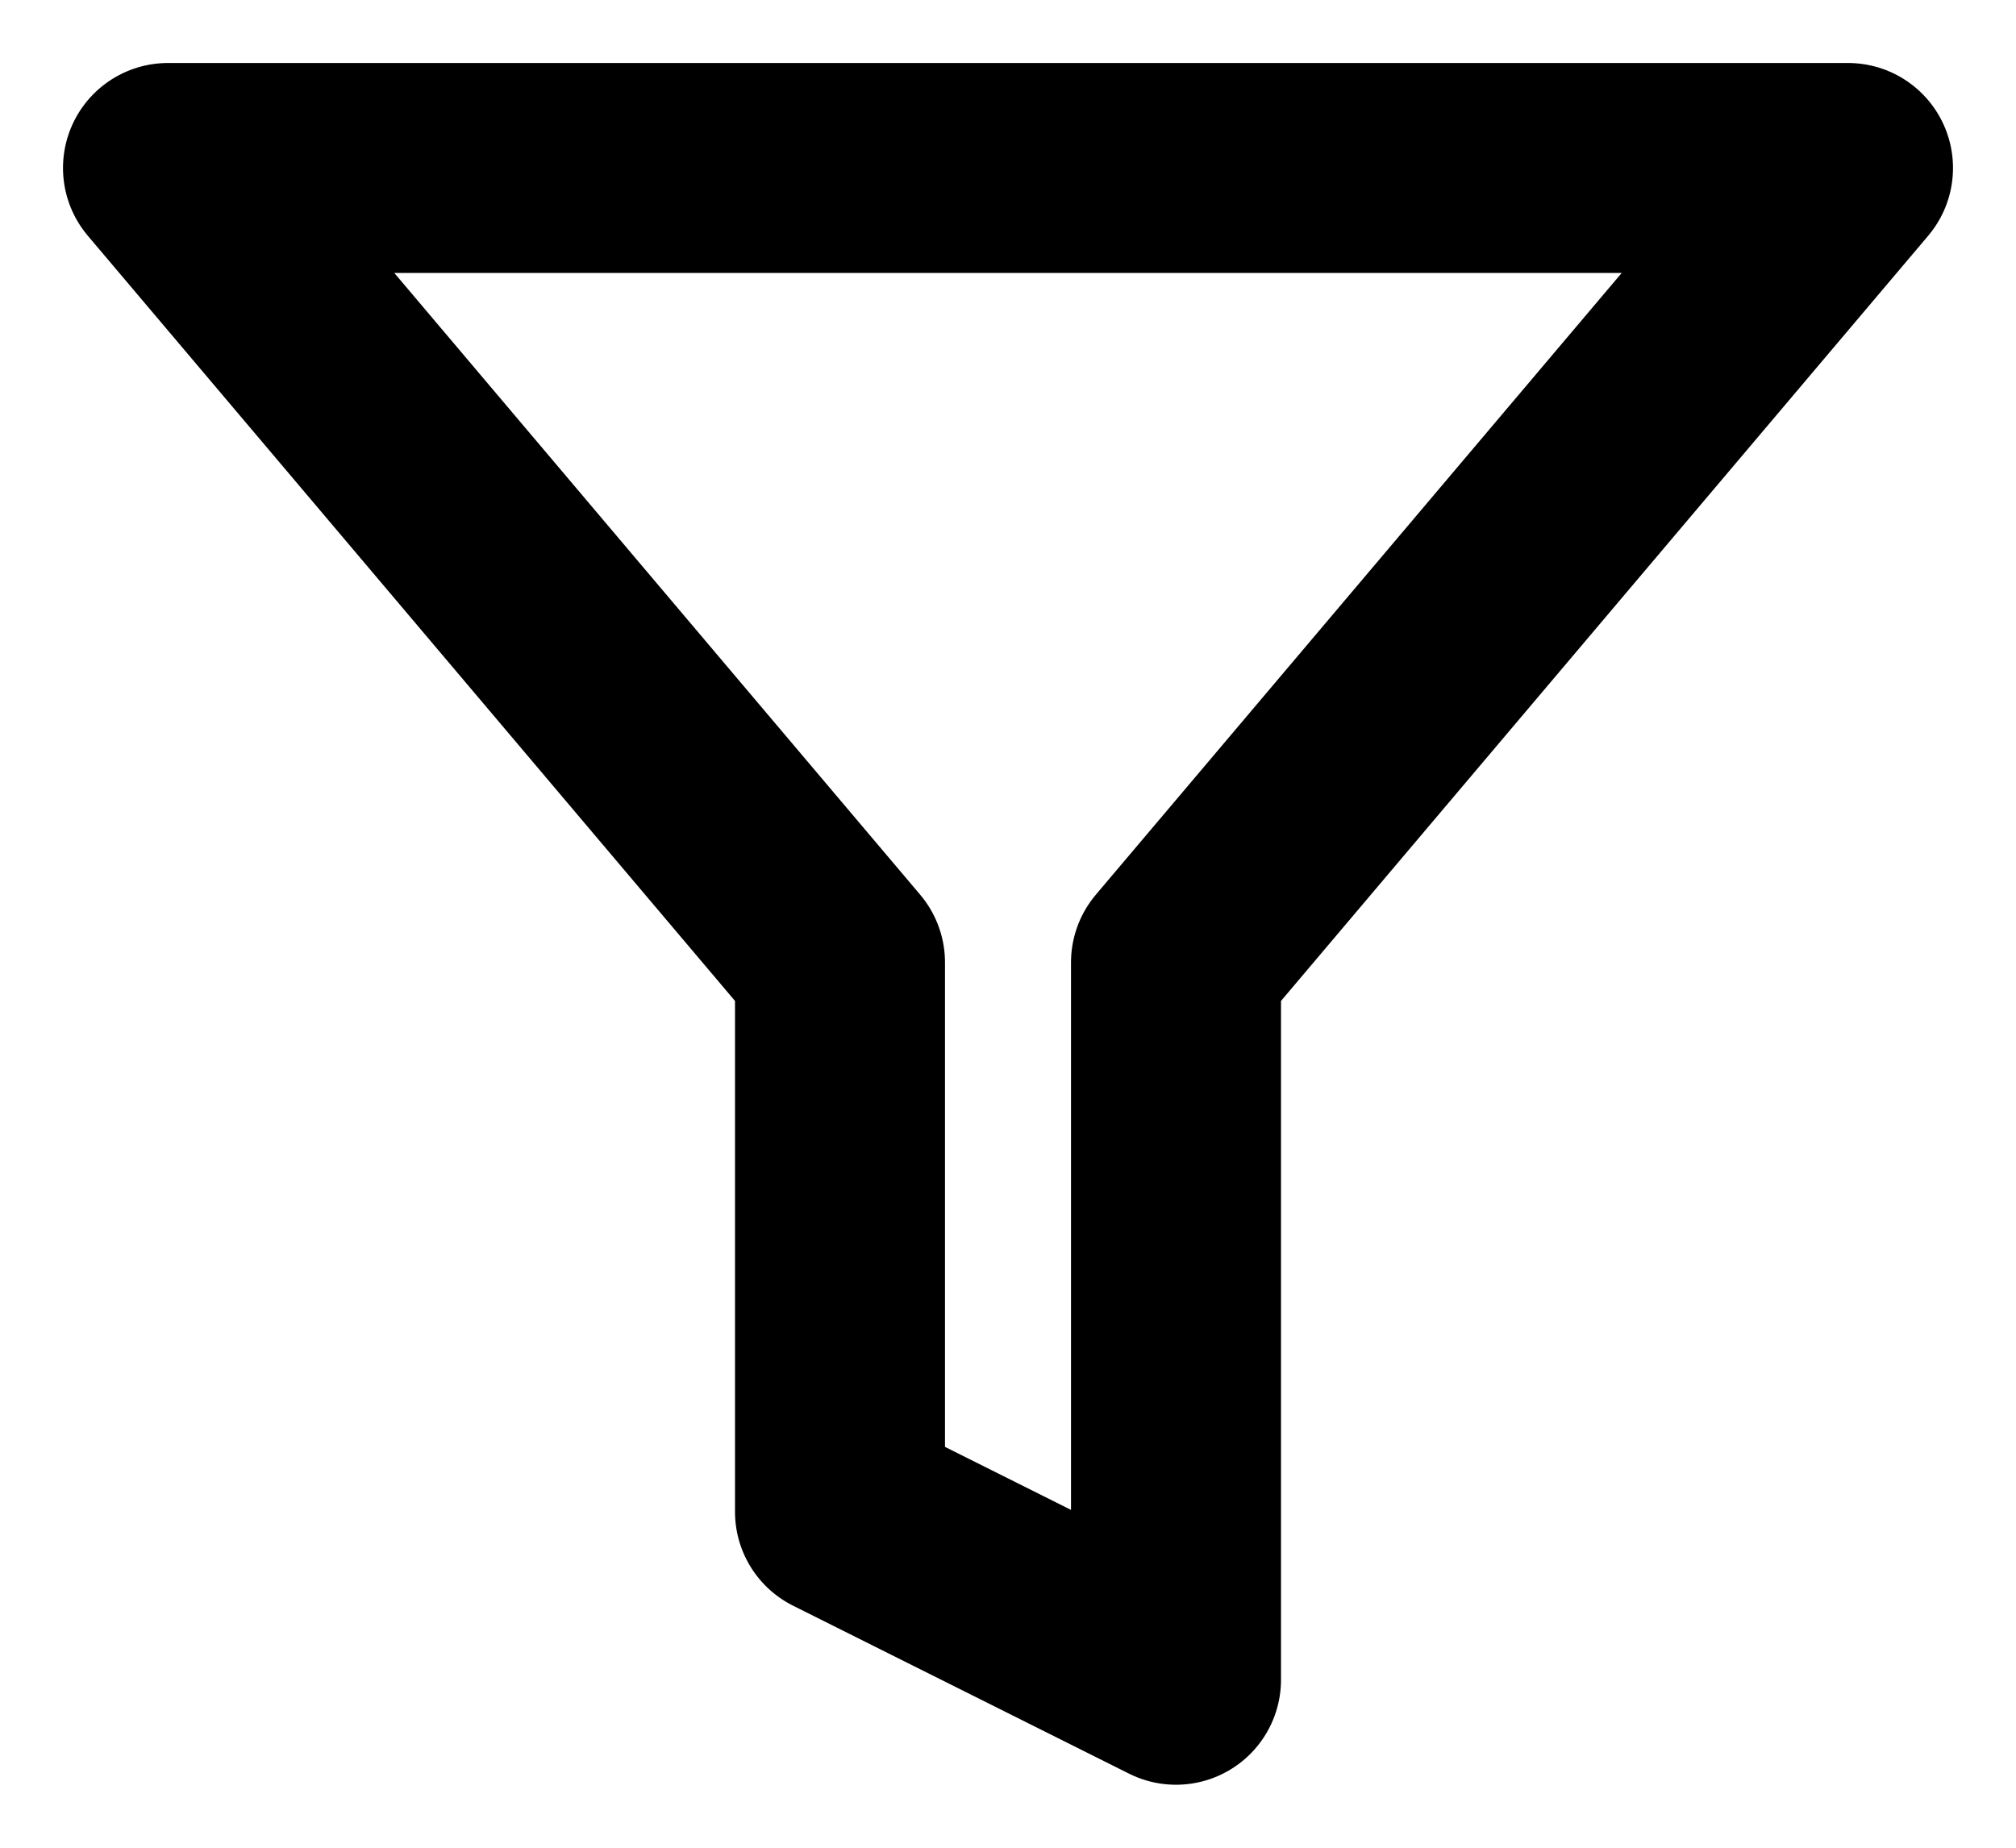 <svg width="24" height="22" viewBox="0 0 24 22" fill="none" xmlns="http://www.w3.org/2000/svg">
<path d="M22 2H2L10 11.46V18L14 20V11.46L22 2Z" stroke="black" stroke-width="2.5" stroke-linecap="round" stroke-linejoin="round"/>
</svg>
